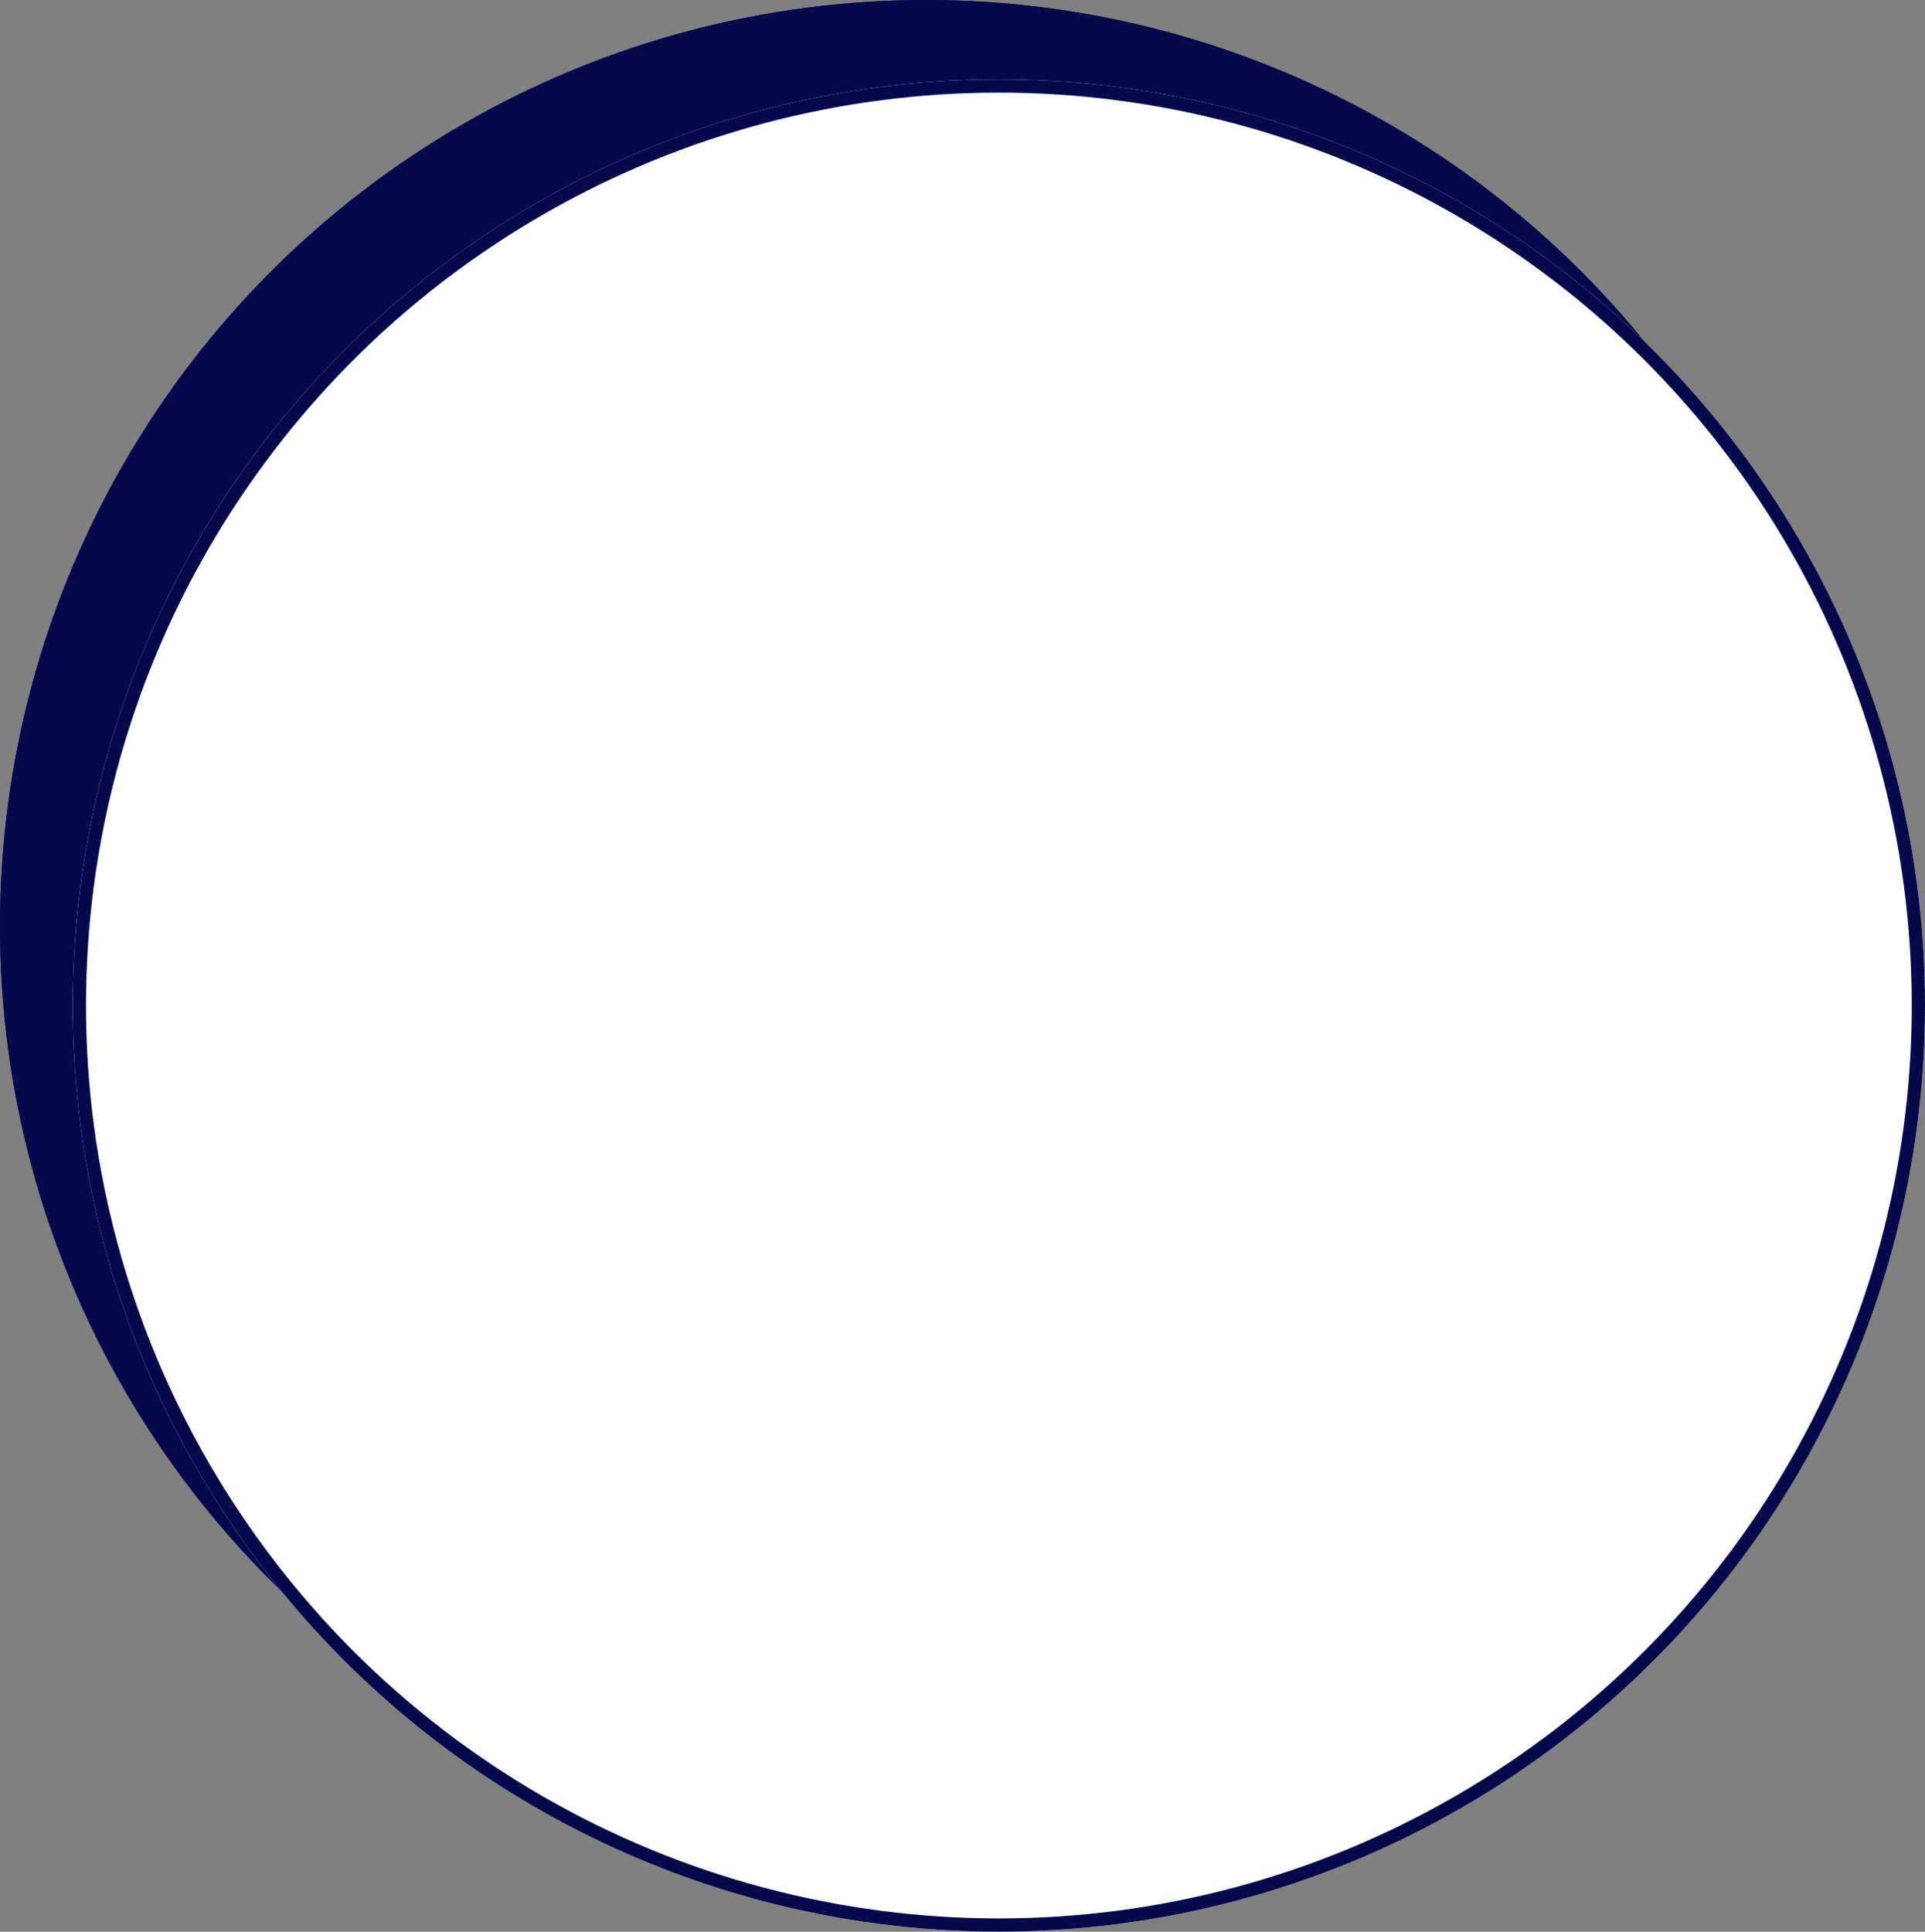 <svg id="white-frame-Henri" xmlns="http://www.w3.org/2000/svg" width="291" height="292" viewBox="0 0 291 292">
  <rect x="0" y="0" width="291" height="292" fill="#808080" stroke="none"/>
  <g id="Ellipse_6" data-name="Ellipse 6" fill="#05094c" stroke="#05094b" stroke-width="1">
    <circle cx="140" cy="140" r="140" stroke="none"/>
    <circle cx="140" cy="140" r="139.5" fill="none"/>
  </g>
  <g id="Ellipse_1" data-name="Ellipse 1" transform="translate(11 12)" fill="#fff" stroke="#05094b" stroke-width="2">
    <circle cx="140" cy="140" r="140" stroke="none"/>
    <circle cx="140" cy="140" r="139" fill="none"/>
  </g>
</svg>

